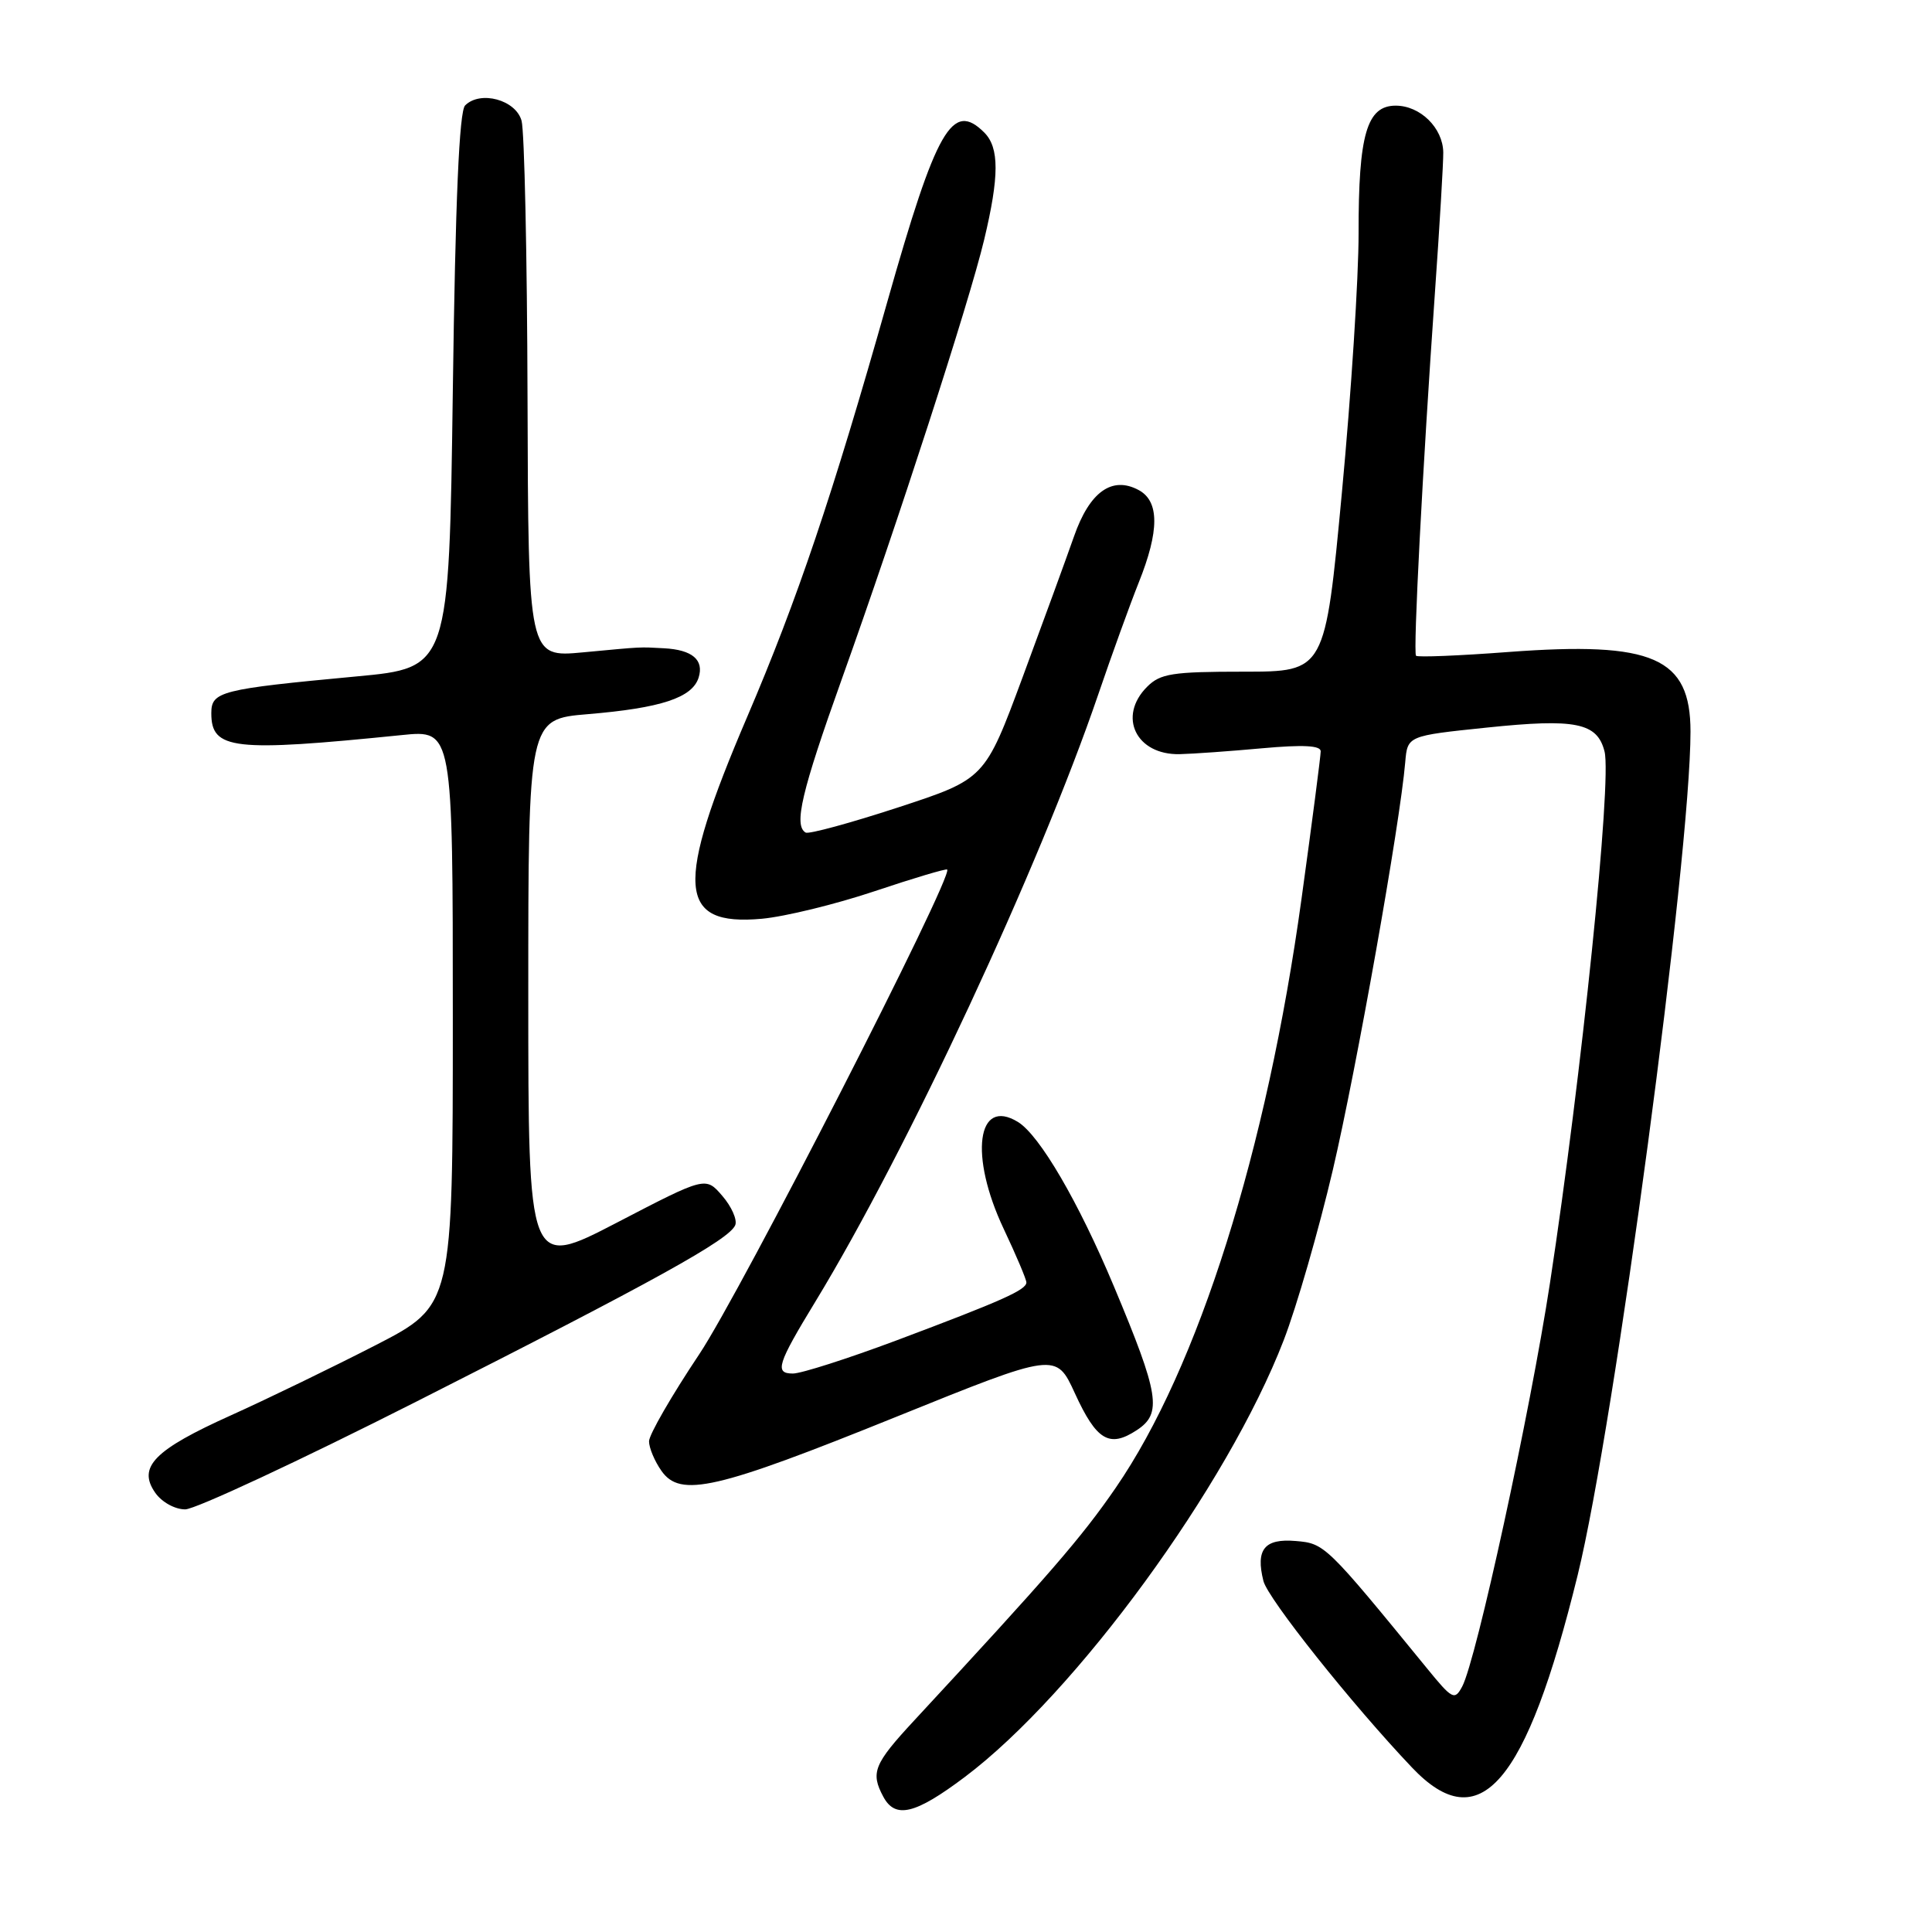 <?xml version="1.0" encoding="UTF-8" standalone="no"?>
<!DOCTYPE svg PUBLIC "-//W3C//DTD SVG 1.1//EN" "http://www.w3.org/Graphics/SVG/1.1/DTD/svg11.dtd" >
<svg xmlns="http://www.w3.org/2000/svg" xmlns:xlink="http://www.w3.org/1999/xlink" version="1.1" viewBox="0 0 256 256">
 <g >
 <path fill="currentColor"
d=" M 127.83 235.47 C 142.56 224.39 162.66 196.87 170.10 177.58 C 171.81 173.15 174.74 162.99 176.61 155.01 C 179.75 141.58 185.52 109.11 186.20 101.00 C 186.50 97.50 186.50 97.50 197.00 96.41 C 208.80 95.18 211.65 95.76 212.61 99.58 C 213.59 103.48 209.57 142.59 205.38 170.00 C 202.76 187.14 195.61 219.99 193.75 223.47 C 192.75 225.34 192.45 225.19 189.09 221.07 C 175.69 204.67 175.53 204.51 171.68 204.19 C 167.54 203.84 166.36 205.31 167.41 209.49 C 167.99 211.83 179.18 225.88 187.10 234.21 C 196.06 243.66 202.22 236.50 209.05 208.71 C 213.92 188.89 224.00 113.52 224.00 96.94 C 224.00 87.12 219.07 84.96 199.91 86.39 C 193.33 86.89 187.81 87.11 187.63 86.89 C 187.23 86.42 188.51 61.93 190.12 39.00 C 190.76 29.93 191.26 21.46 191.24 20.19 C 191.19 16.95 188.19 14.00 184.94 14.00 C 181.11 14.00 180.00 17.81 180.02 30.90 C 180.03 36.73 179.04 52.19 177.81 65.25 C 175.58 89.00 175.58 89.00 164.79 89.00 C 155.33 89.00 153.75 89.25 152.00 91.00 C 148.06 94.94 150.54 100.06 156.32 99.93 C 158.07 99.89 162.99 99.54 167.25 99.15 C 172.67 98.66 175.00 98.78 175.00 99.55 C 175.00 100.16 173.86 108.95 172.46 119.08 C 167.86 152.45 158.77 181.26 147.84 197.14 C 143.31 203.73 139.07 208.62 121.11 228.00 C 115.79 233.74 115.33 234.88 117.04 238.07 C 118.63 241.04 121.26 240.41 127.83 235.47 Z  M 55.23 185.69 C 86.74 169.74 96.70 164.23 97.43 162.32 C 97.70 161.61 96.93 159.87 95.71 158.46 C 93.50 155.89 93.50 155.89 81.75 162.00 C 70.00 168.10 70.00 168.10 70.00 131.70 C 70.00 95.29 70.00 95.29 77.89 94.63 C 87.59 93.82 91.72 92.46 92.57 89.79 C 93.31 87.44 91.73 86.10 88.00 85.90 C 84.62 85.72 85.36 85.68 77.25 86.44 C 70.00 87.12 70.00 87.12 69.90 52.81 C 69.85 33.94 69.49 17.38 69.11 16.00 C 68.35 13.23 63.65 11.95 61.63 13.97 C 60.85 14.75 60.34 26.50 60.00 51.79 C 59.50 88.49 59.50 88.49 47.24 89.63 C 29.18 91.32 28.00 91.62 28.00 94.51 C 28.00 99.34 30.87 99.67 53.25 97.40 C 60.00 96.71 60.00 96.71 60.00 134.85 C 60.00 172.98 60.00 172.98 49.78 178.24 C 44.15 181.13 35.54 185.31 30.64 187.52 C 20.42 192.12 18.19 194.39 20.57 197.80 C 21.44 199.04 23.17 200.00 24.54 200.00 C 25.87 200.00 39.68 193.56 55.23 185.69 Z  M 118.77 187.73 C 139.93 179.18 139.93 179.18 142.42 184.60 C 145.29 190.87 146.99 191.89 150.62 189.51 C 154.02 187.29 153.62 184.81 147.59 170.43 C 142.89 159.22 137.76 150.44 134.89 148.67 C 129.45 145.33 128.41 153.13 133.00 162.84 C 134.65 166.33 136.00 169.52 136.00 169.93 C 136.00 170.92 132.80 172.35 118.79 177.61 C 112.35 180.02 106.17 182.00 105.07 182.00 C 102.60 182.00 102.98 180.78 108.06 172.44 C 120.21 152.47 137.74 114.84 145.53 92.00 C 147.31 86.78 149.72 80.12 150.88 77.21 C 153.64 70.33 153.64 66.41 150.87 64.93 C 147.34 63.04 144.37 65.18 142.31 71.08 C 141.31 73.93 138.25 82.32 135.50 89.74 C 130.50 103.22 130.50 103.22 119.00 106.99 C 112.67 109.06 107.16 110.56 106.75 110.32 C 105.15 109.38 106.20 104.92 111.54 89.99 C 118.96 69.26 128.42 40.07 130.40 31.79 C 132.42 23.35 132.42 19.57 130.43 17.57 C 126.19 13.33 124.09 16.99 117.57 40.00 C 110.28 65.75 105.66 79.43 99.01 94.98 C 89.37 117.51 89.75 122.75 100.95 121.74 C 104.00 121.46 110.73 119.82 115.89 118.09 C 121.05 116.36 125.38 115.07 125.51 115.22 C 126.31 116.17 98.12 171.28 92.65 179.45 C 88.99 184.93 86.00 190.11 86.00 190.98 C 86.00 191.85 86.74 193.61 87.64 194.89 C 90.15 198.48 94.85 197.40 118.77 187.73 Z "/>
</g>
</svg>
